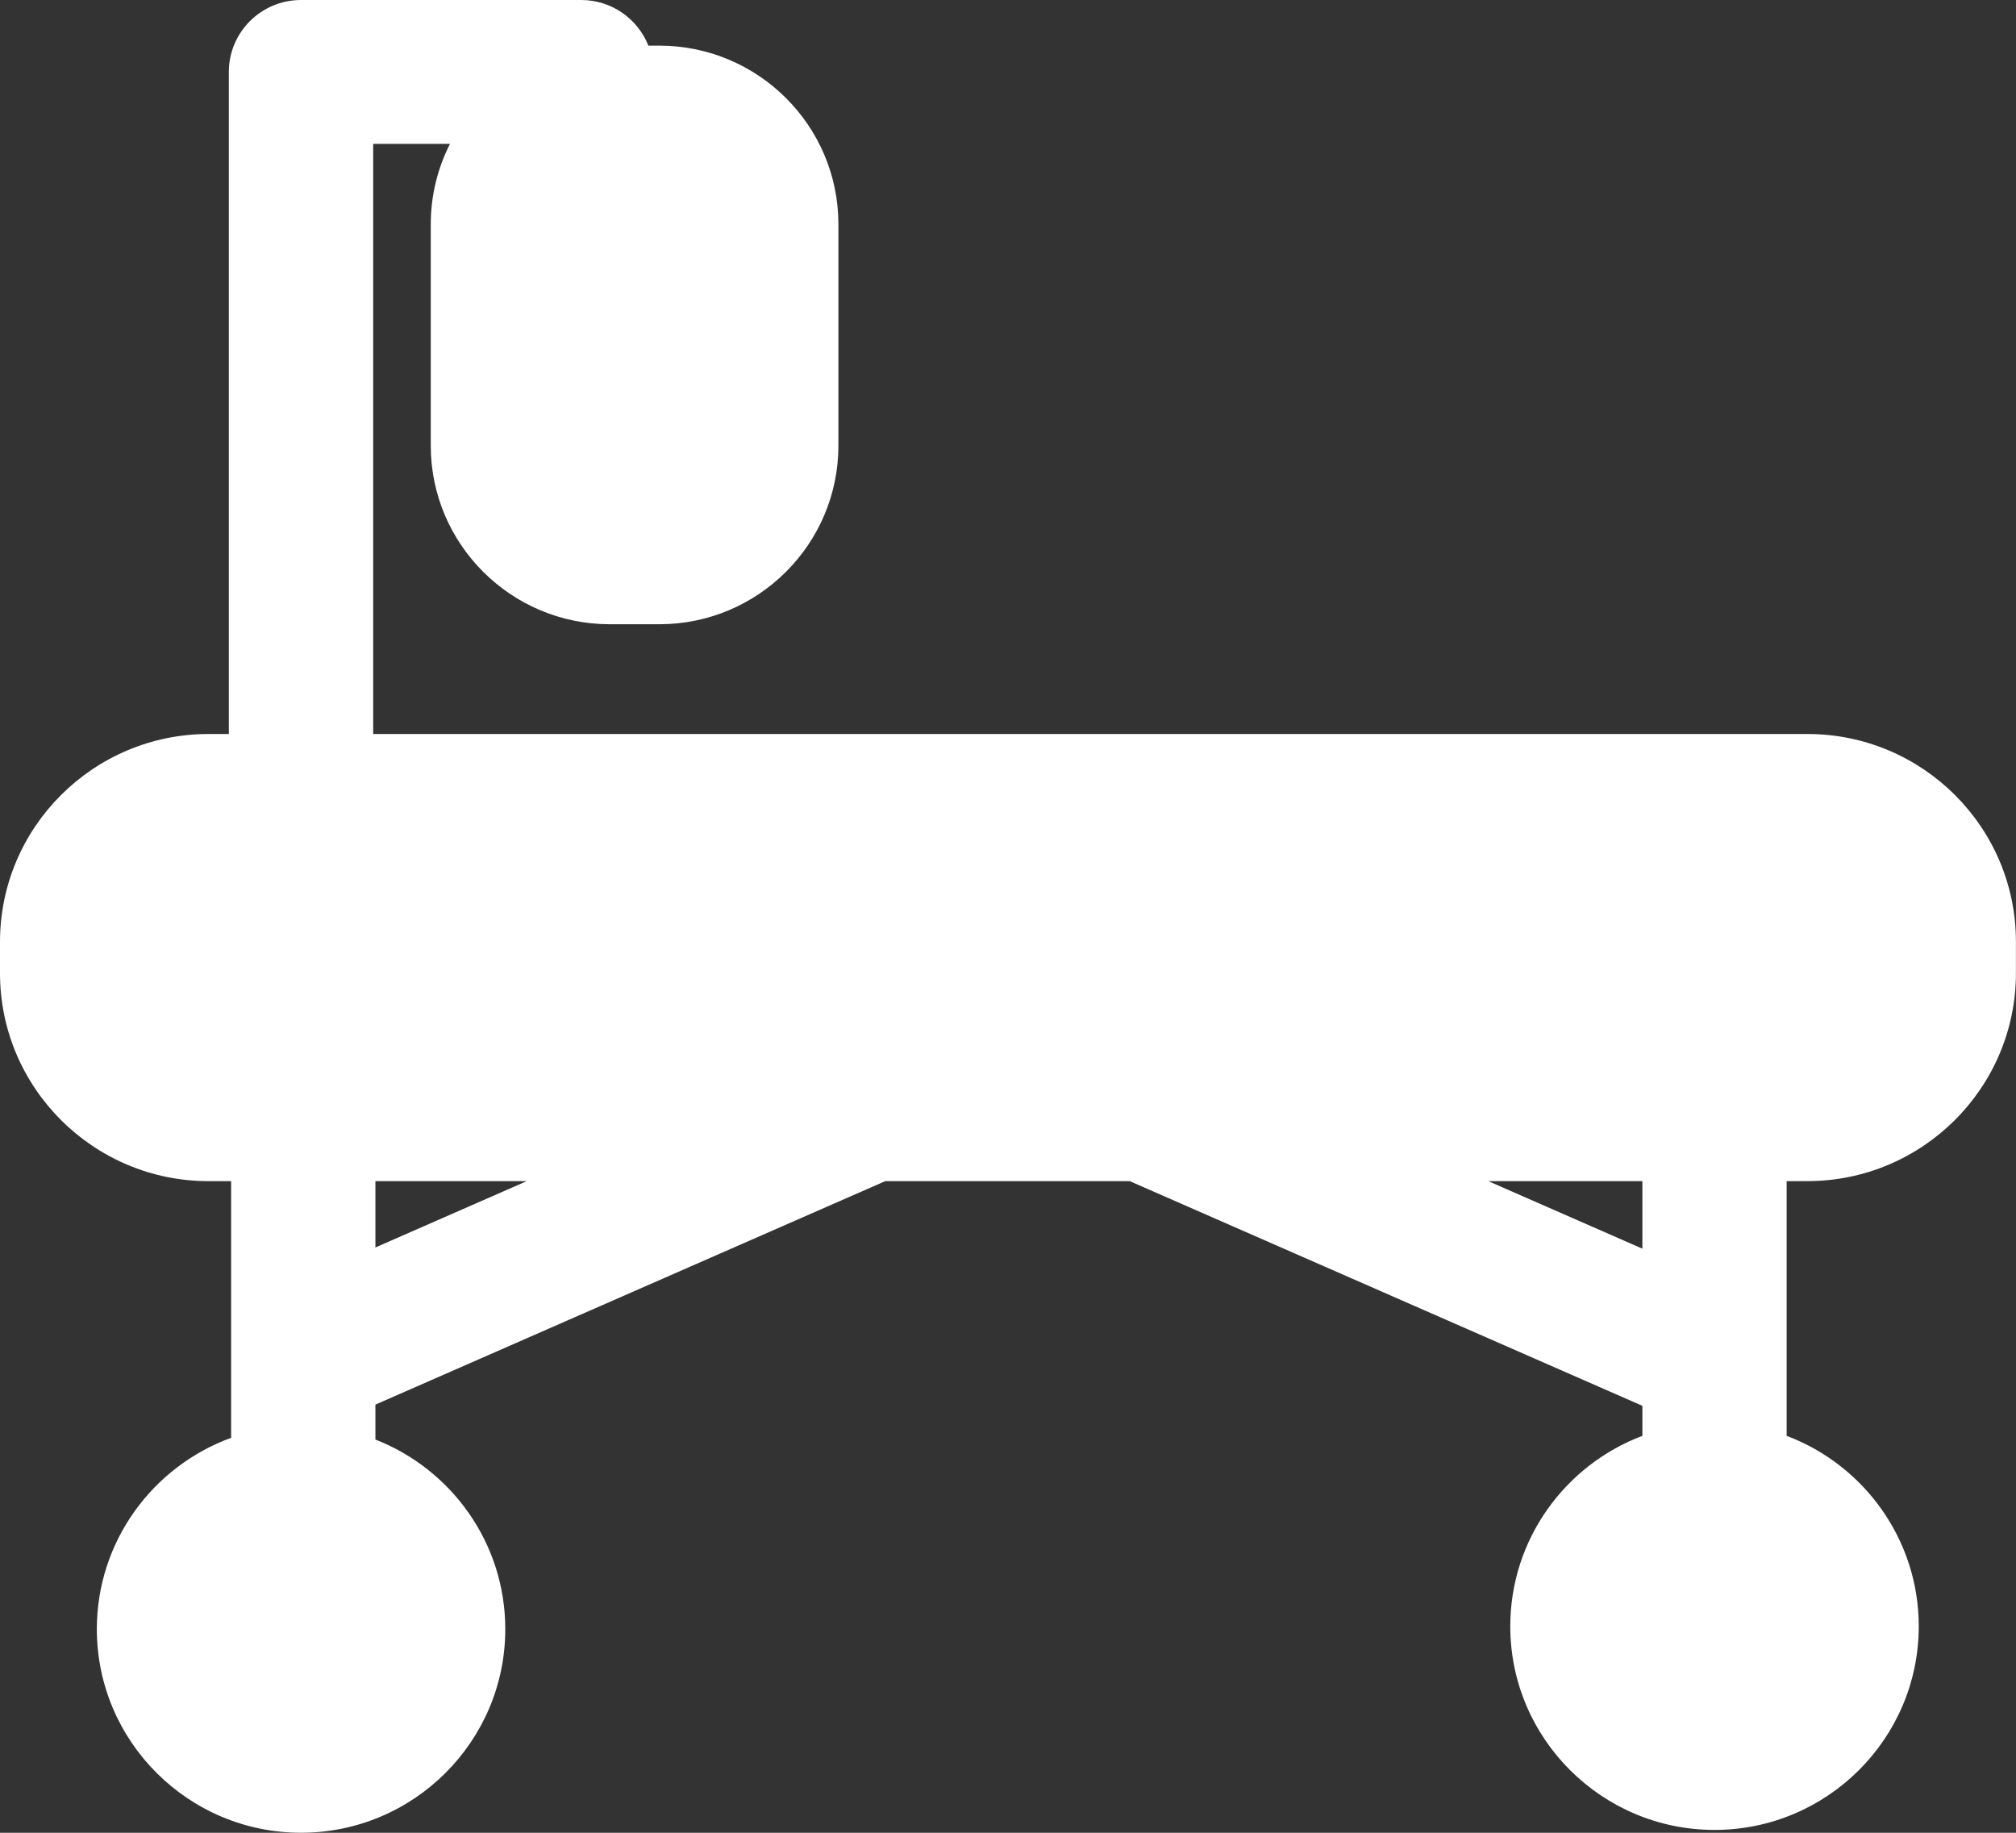 <svg width="55" height="50" viewBox="0 0 55 50" fill="none" xmlns="http://www.w3.org/2000/svg">
<rect x="0" y="0" width="55" height="50" fill="#333333" stroke="none"/>
<path d="M49.311 20.024H10.181V3.925H12.276C11.942 4.584 11.752 5.328 11.752 6.115V12.159C11.752 14.845 13.943 17.03 16.637 17.03H17.988C20.682 17.03 22.873 14.845 22.873 12.159V6.116C22.873 3.43 20.682 1.245 17.988 1.245H17.689C17.4 0.517 16.689 0 15.857 0H8.212C7.125 0 6.243 0.879 6.243 1.963V20.024H5.688C2.552 20.024 0 22.567 0 25.695V26.551C0 29.678 2.552 32.223 5.689 32.223H6.305V37.058C6.305 37.062 6.305 37.067 6.305 37.071V39.225C4.169 40.004 2.642 42.05 2.642 44.444C2.642 47.507 5.141 49.999 8.213 49.999C11.286 49.999 13.785 47.507 13.785 44.444C13.785 42.094 12.314 40.082 10.242 39.272V38.319L24.153 32.222H30.82L44.807 38.352V39.171C42.703 39.965 41.203 41.995 41.203 44.367C41.203 47.43 43.702 49.922 46.775 49.922C49.847 49.922 52.347 47.43 52.347 44.367C52.347 41.995 50.847 39.965 48.743 39.171V32.222H49.309C52.446 32.222 54.998 29.677 54.998 26.55V25.693C55 22.567 52.448 20.024 49.311 20.024ZM10.242 34.032V32.223H14.369L10.242 34.032ZM44.807 34.065L40.604 32.223H44.807V34.065Z" fill="white"/>
</svg>
